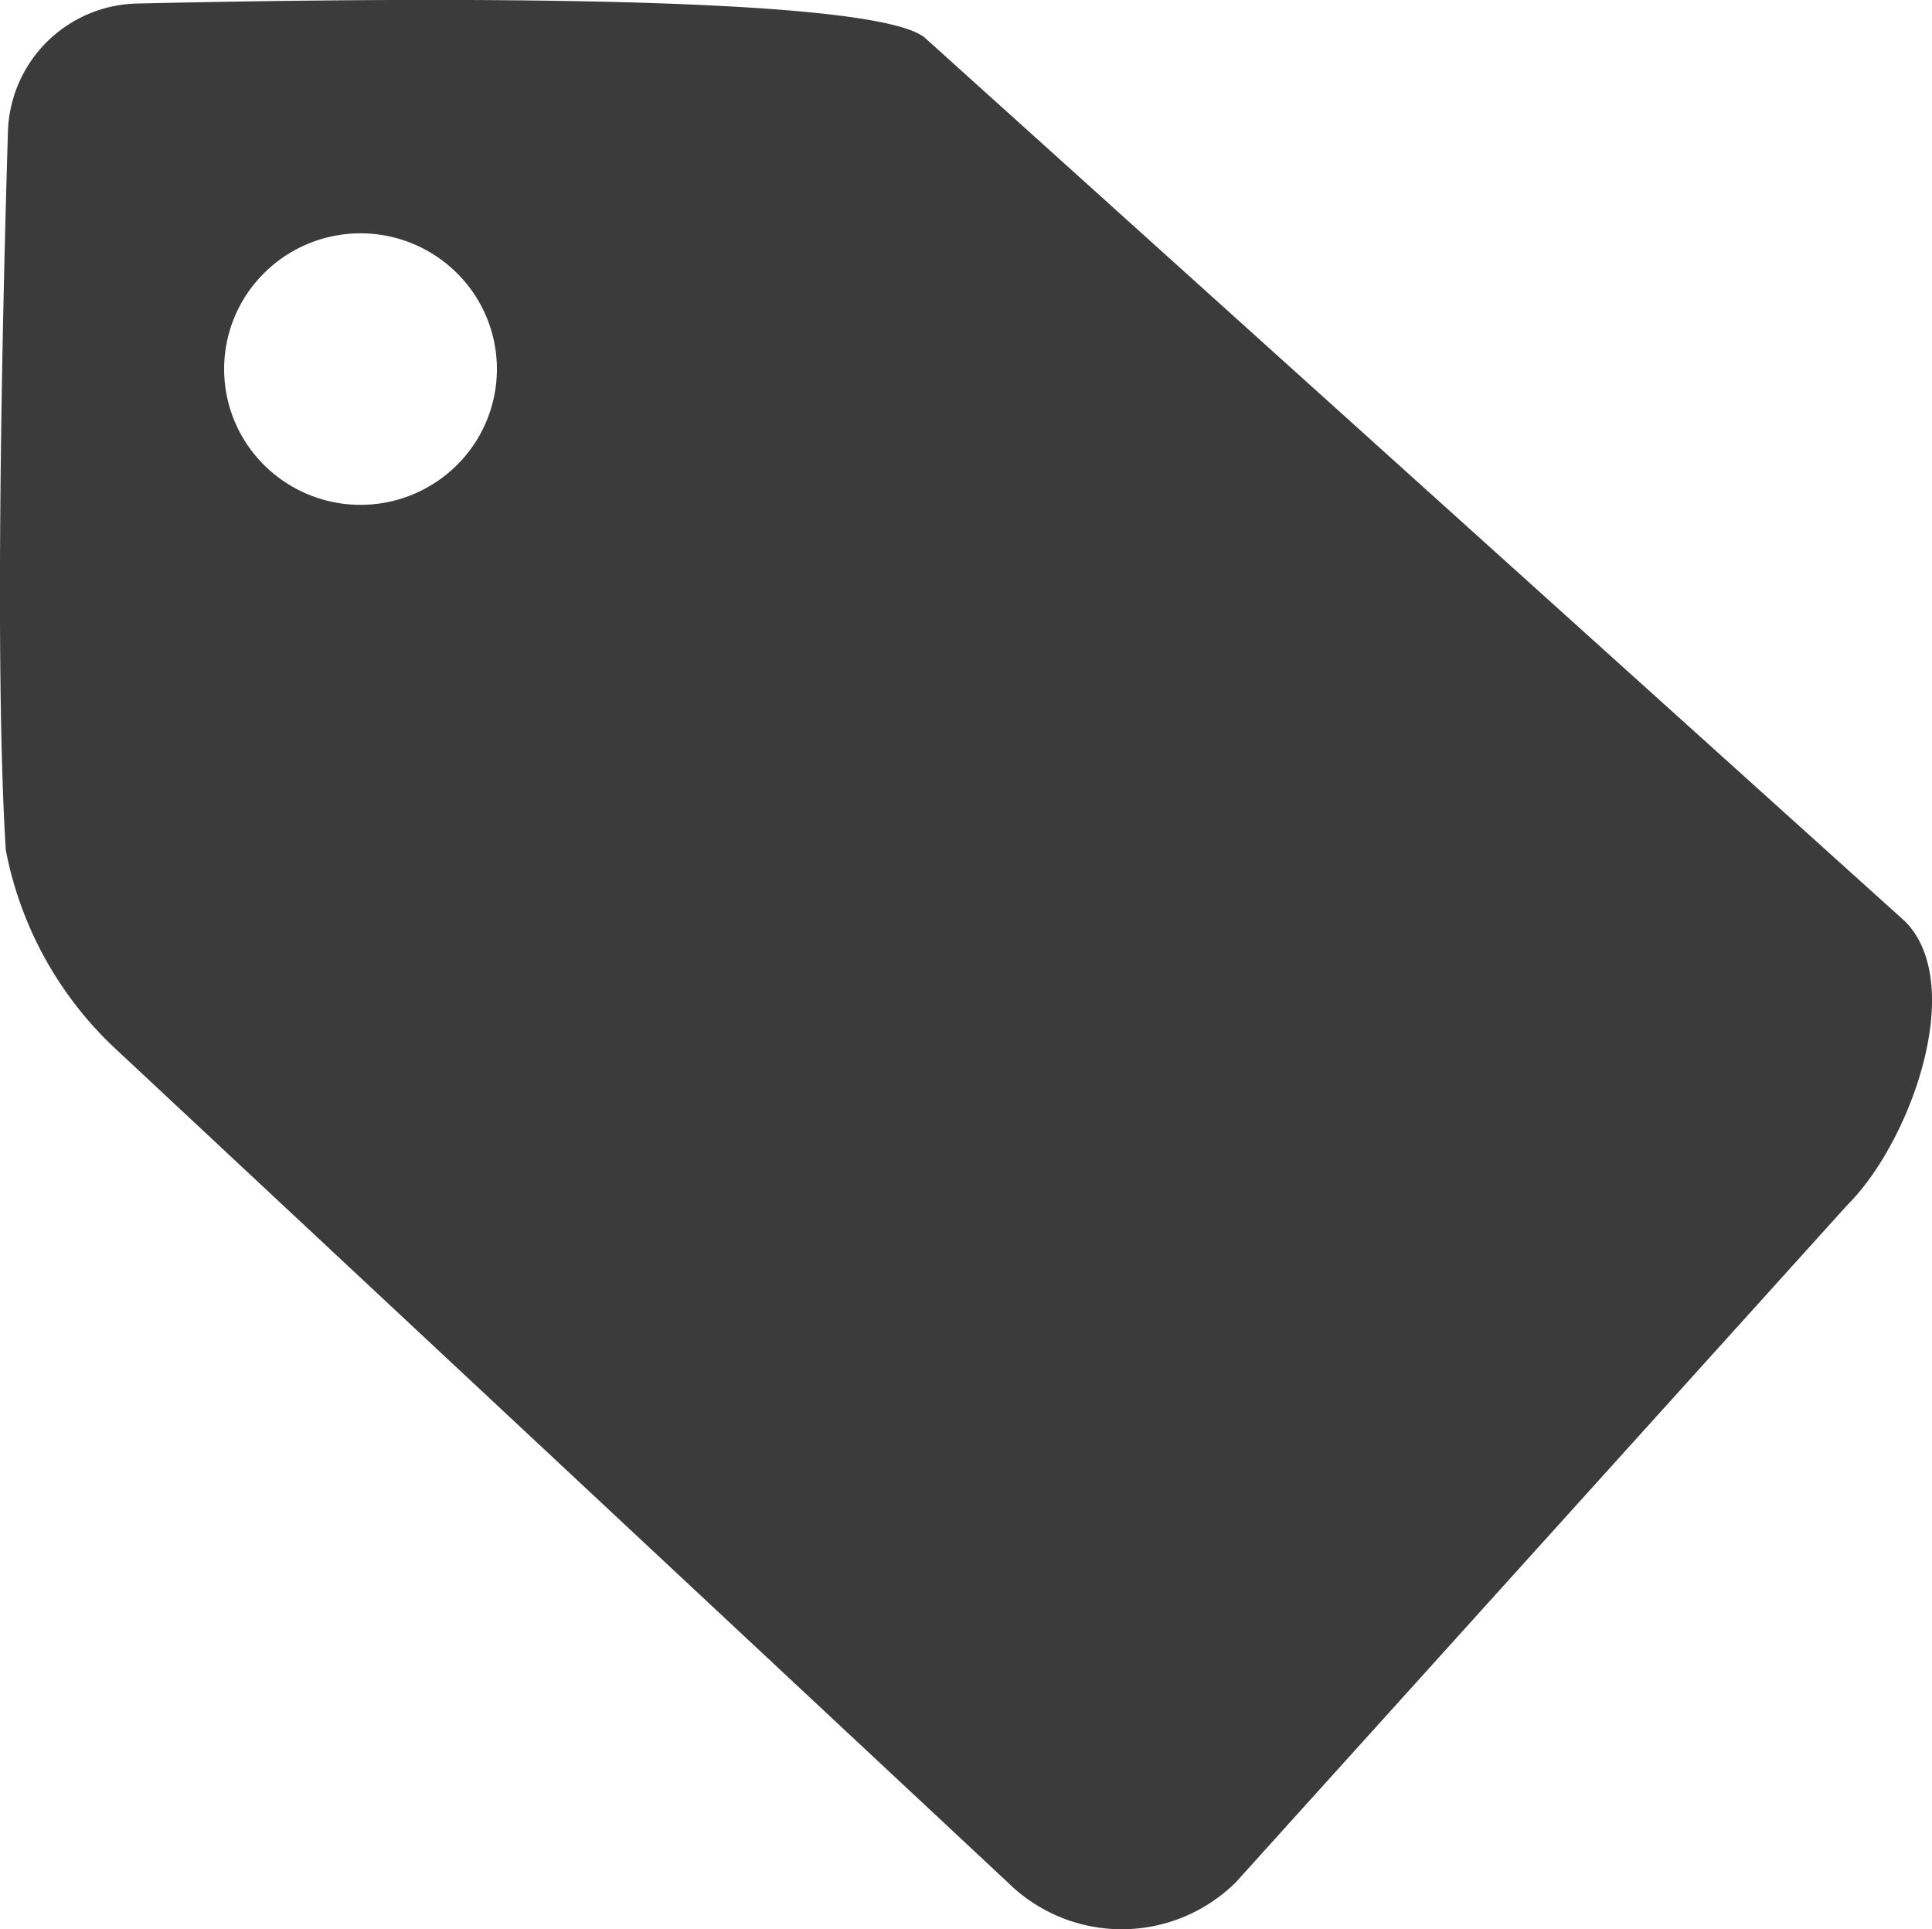 <svg xmlns="http://www.w3.org/2000/svg" width="14.019" height="13.999" viewBox="0 0 14.019 13.999"><title>offer_tab</title><path d="M8.957,13.659a1.176,1.176,0,0,1-1.655,0L0.853,7.634A2.659,2.659,0,0,1,.032,6.168c-0.083-1.33-.025-3.875.016-5.225A0.959,0.959,0,0,1,.972.027c1.731-.04,5.4-0.082,5.739.257l7.1,6.4c0.456,0.455.043,1.605-.417,2.061ZM3.306,1.983a0.992,0.992,0,0,0-1.4,0,0.981,0.981,0,0,0-.005,1.387L1.906,3.375a0.992,0.992,0,0,0,1.4,0,0.981,0.981,0,0,0,.005-1.387Z" transform="translate(0.01 -0.001)" fill="#3b3b3b"/></svg>